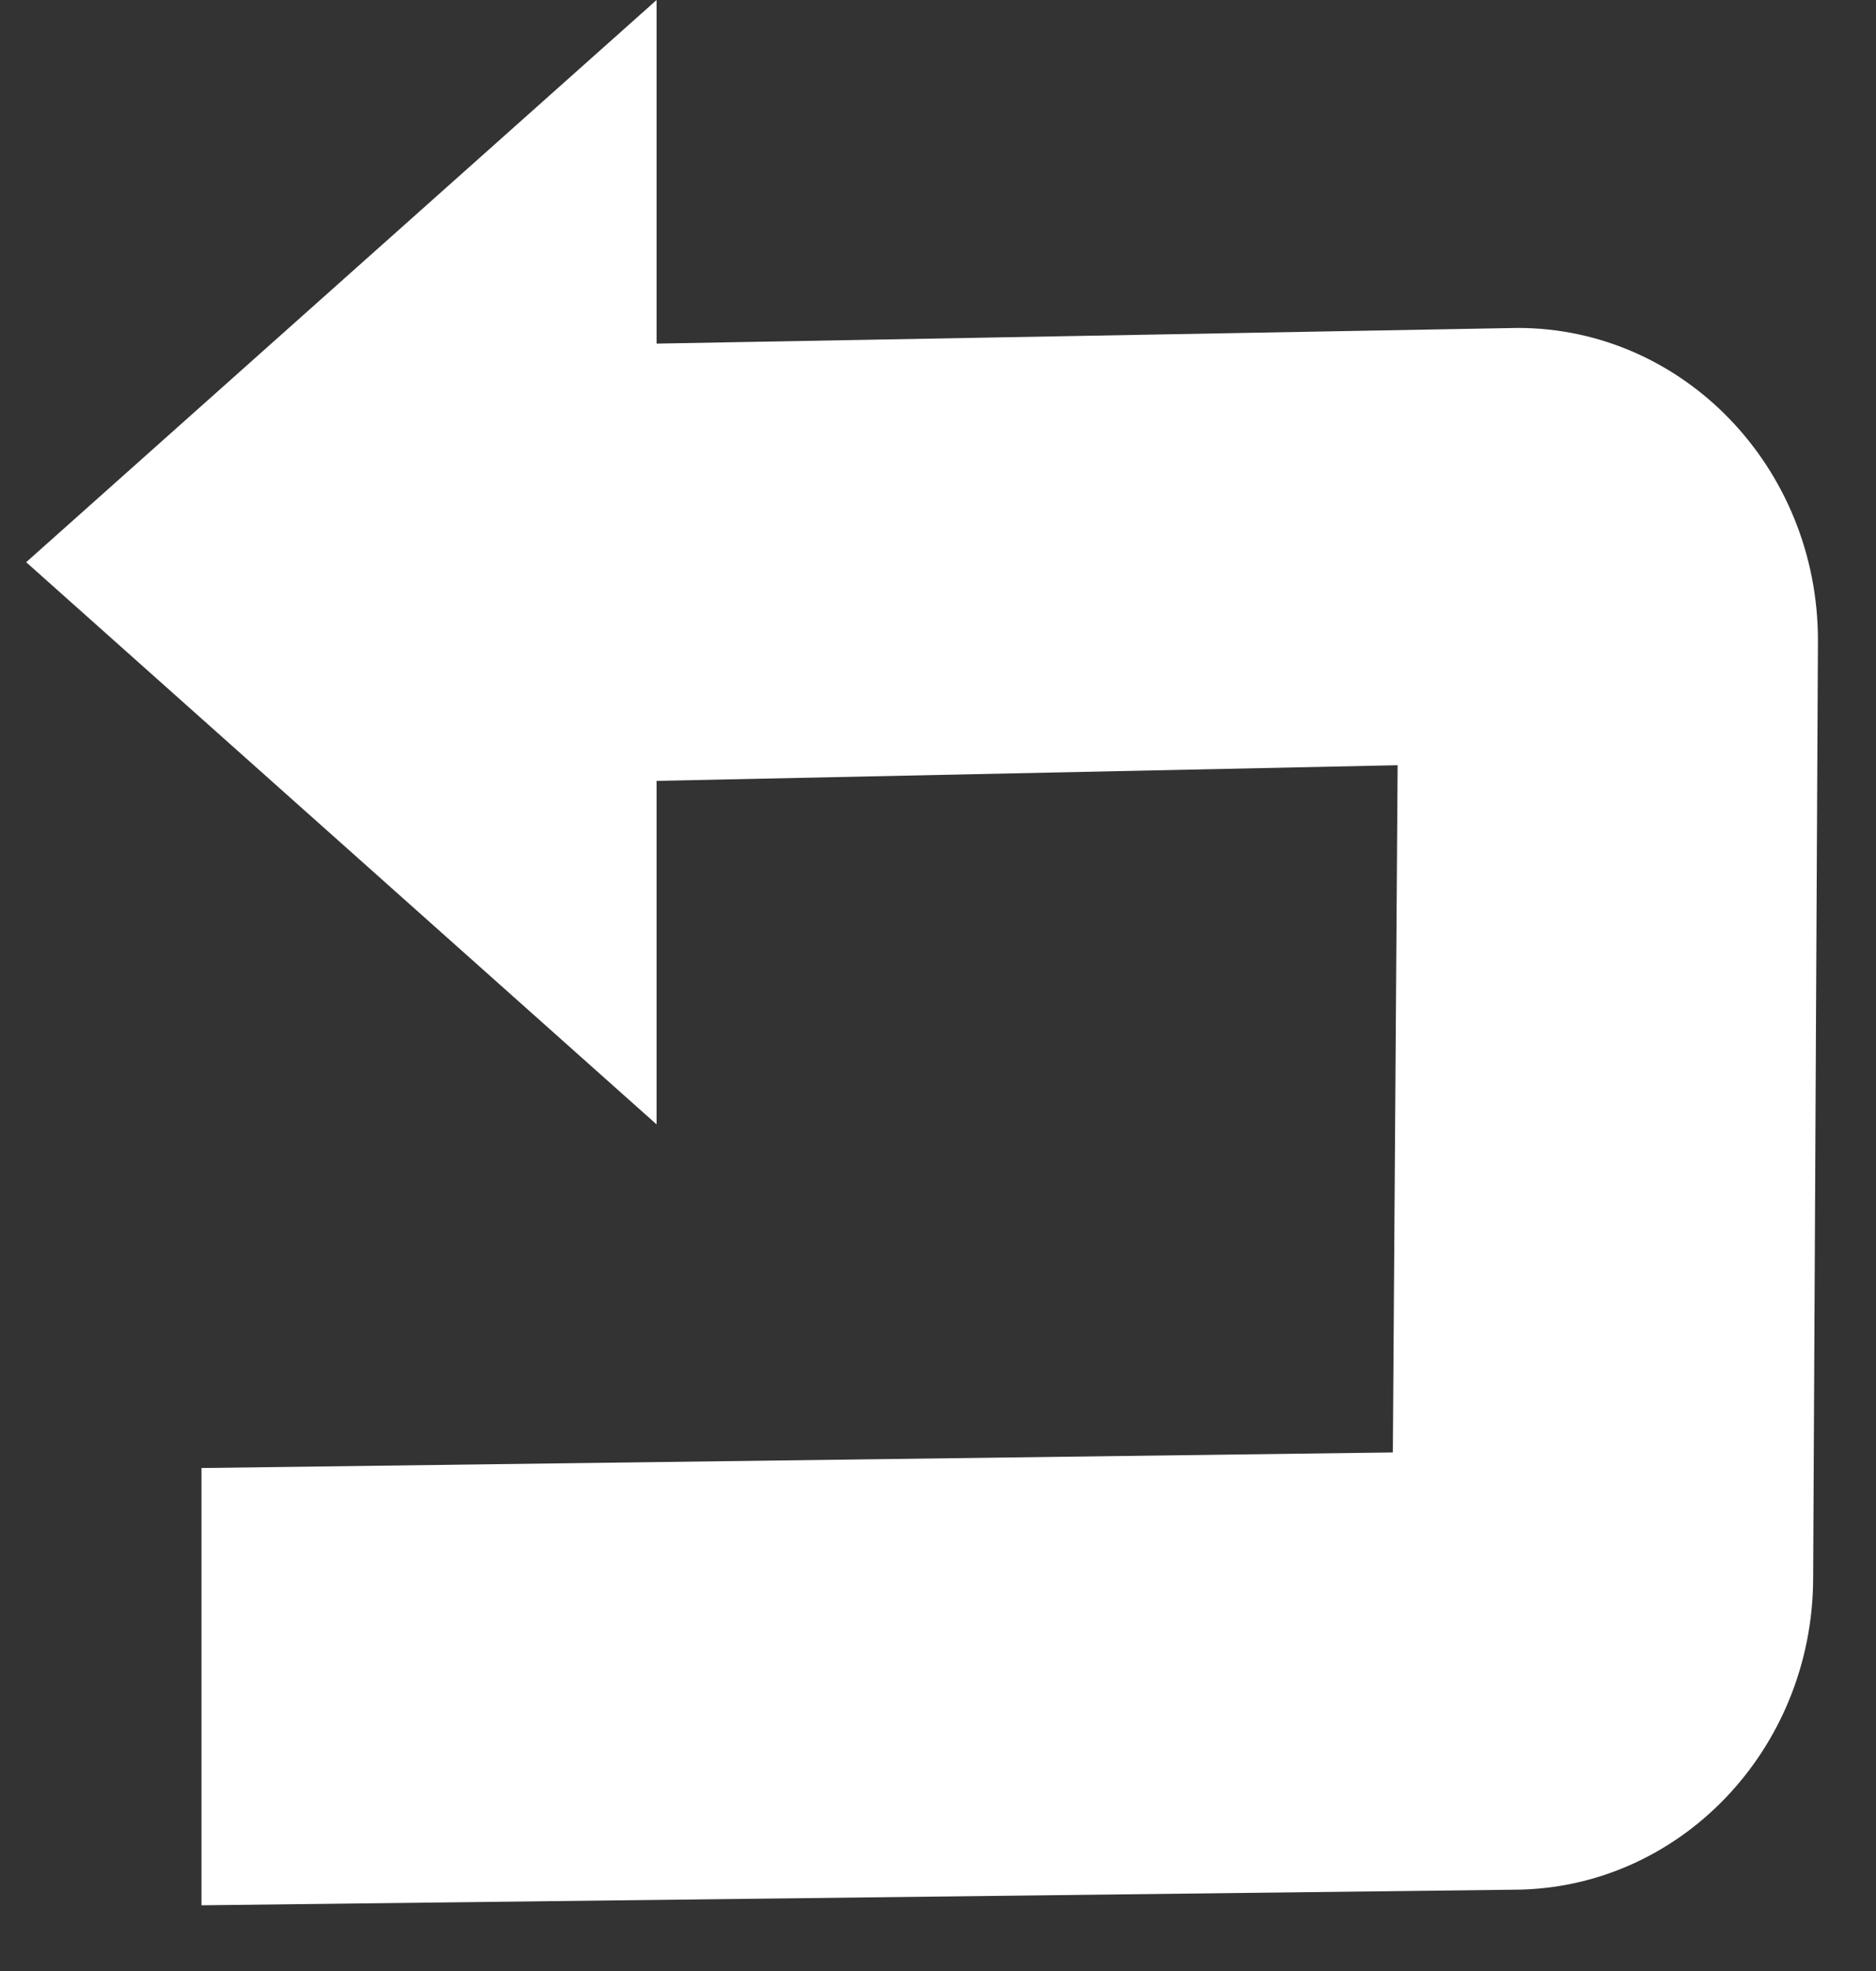 <?xml version="1.0" encoding="UTF-8"?>
<svg width="20px" height="21px" viewBox="0 0 20 21" version="1.1" xmlns="http://www.w3.org/2000/svg" xmlns:xlink="http://www.w3.org/1999/xlink">
    <rect x="0" y="0" width="20" height="21" fill="#333333" stroke="none"/>
    <!-- Generator: Sketch 42 (36781) - http://www.bohemiancoding.com/sketch -->
    <title>Shape</title>
    <desc>Created with Sketch.</desc>
    <defs></defs>
    <g id="Page-1" stroke="none" stroke-width="1" fill="none" fill-rule="evenodd">
        <path d="M16.18,3.494 L7,3.661 L7,0 L0.279,5.99 L7,11.98 L7,8.32 L14.9,8.153 L14.849,15.475 L2.148,15.641 L2.148,20.3 L16.129,20.134 C17.897,20.134 19.33,18.644 19.33,16.806 L19.381,6.822 C19.381,4.984 17.948,3.494 16.18,3.494 Z" id="Shape" fill="#FFFFFF" fill-rule="nonzero"></path>
    </g>
</svg>